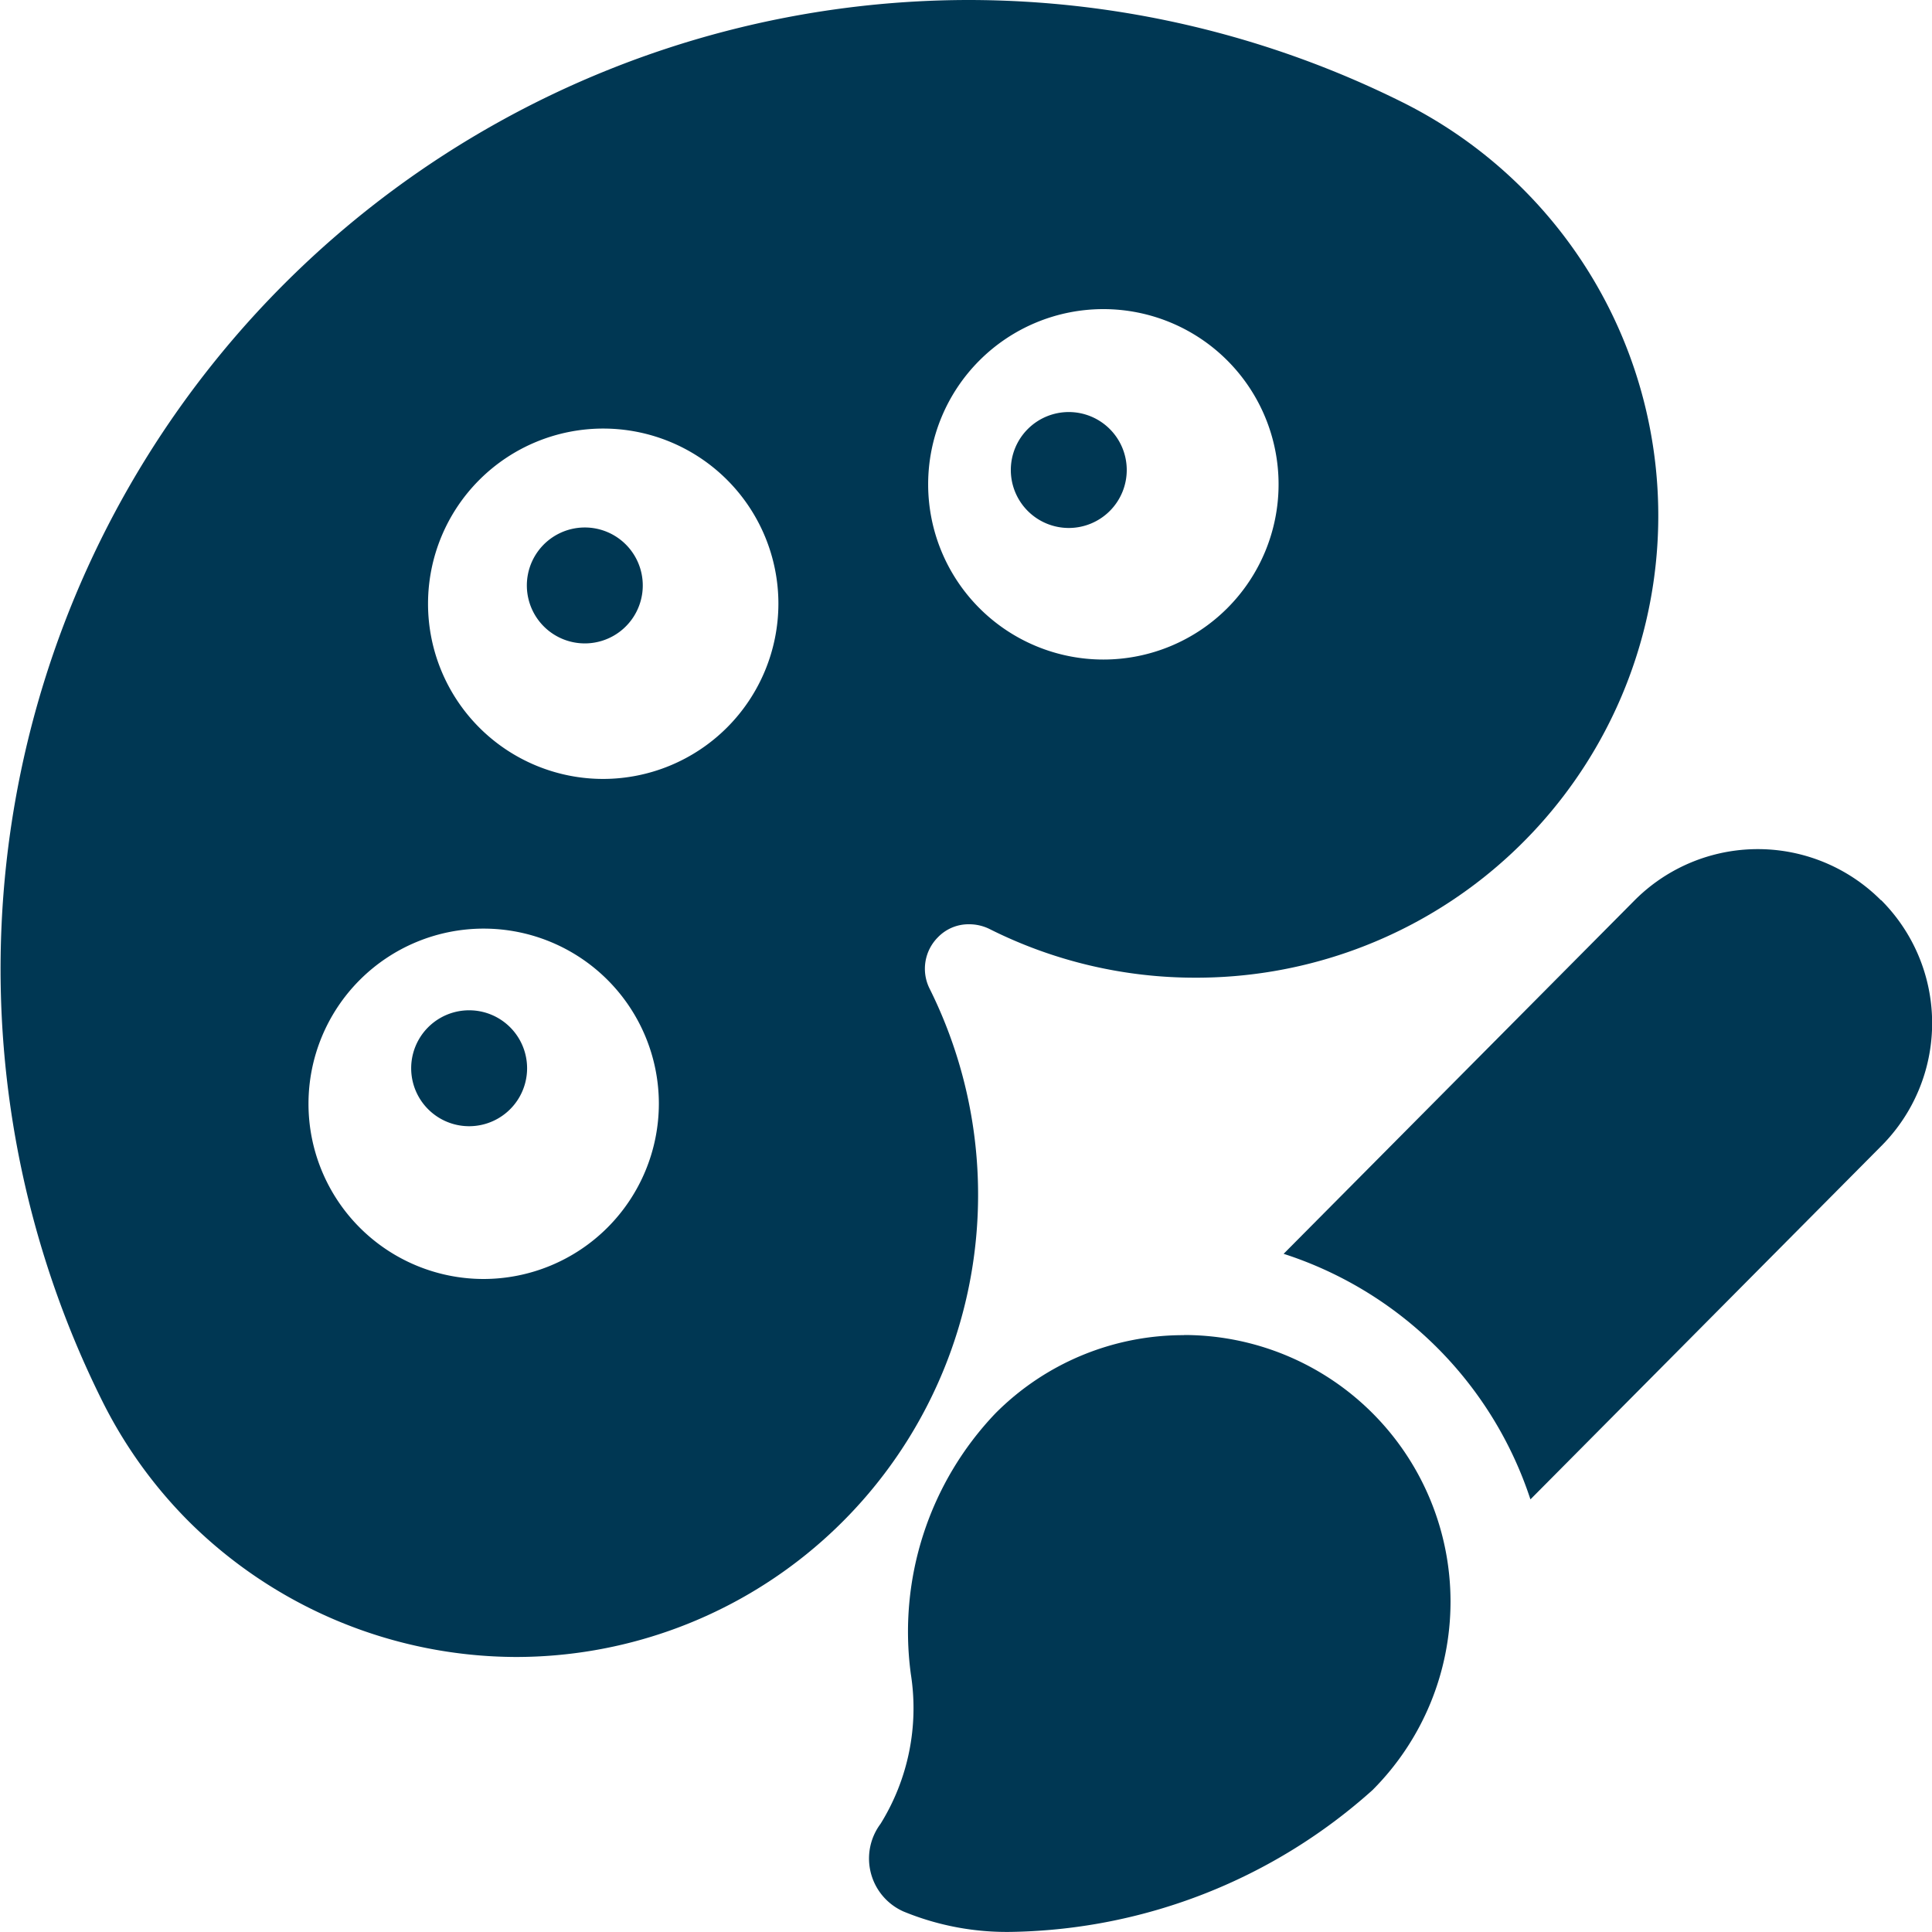 <svg id="loisirs" xmlns="http://www.w3.org/2000/svg" width="40" height="40" viewBox="0 0 40 40">
  <path id="Tracé_134153" data-name="Tracé 134153" d="M269.6,111.785h0a1.2,1.2,0,1,0-1.2-1.2A1.2,1.2,0,0,0,269.6,111.785Z" transform="translate(-247.472 -100.854)" fill="#003753"/>
  <path id="Tracé_134154" data-name="Tracé 134154" d="M141.156,140.07a1.2,1.2,0,1,0,.85.352A1.2,1.2,0,0,0,141.156,140.07Z" transform="translate(-129.049 -129.149)" fill="#003753"/>
  <path id="Tracé_134155" data-name="Tracé 134155" d="M110.467,268.516a1.2,1.2,0,1,0,0,2.4v0a1.2,1.2,0,1,0,0-2.4Z" transform="translate(-100.754 -247.599)" fill="#003753"/>
  <path id="Tracé_134156" data-name="Tracé 134156" d="M19.4,20.464a.921.921,0,0,1,.175-1.059.88.88,0,0,1,.641-.269.954.954,0,0,1,.419.094,9.479,9.479,0,0,0,4.274,1.012A9.565,9.565,0,0,0,29.2,2.121,20.176,20.176,0,0,0,20.223,0,20.06,20.06,0,0,0,2.279,29.018a9.549,9.549,0,0,0,1.792,2.488,9.649,9.649,0,0,0,6.775,2.8A9.57,9.57,0,0,0,19.4,20.464ZM23,6.4a3.627,3.627,0,1,1,0,7.255h0A3.627,3.627,0,1,1,23,6.4ZM10.167,26.48a3.627,3.627,0,1,1,3.63-3.627,3.633,3.633,0,0,1-3.63,3.627Zm2.475-10.353a3.627,3.627,0,1,1,3.63-3.627,3.633,3.633,0,0,1-3.63,3.627Z" transform="translate(-0.156 0)" fill="#003753"/>
  <path id="Tracé_134157" data-name="Tracé 134157" d="M239.342,357.938a5.484,5.484,0,0,0-3.9,1.617,6.551,6.551,0,0,0-1.753,5.4,4.541,4.541,0,0,1-.627,3.1,1.2,1.2,0,0,0,.476,1.816,5.613,5.613,0,0,0,2.276.421,11.474,11.474,0,0,0,7.433-2.935,5.52,5.52,0,0,0-3.9-9.422Z" transform="translate(-214.831 -330.295)" fill="#003753"/>
  <path id="Tracé_134158" data-name="Tracé 134158" d="M356.837,229.069a3.6,3.6,0,0,0-5.1,0l-7.268,7.32a7.947,7.947,0,0,1,5.11,5.084l7.258-7.31a3.6,3.6,0,0,0,0-5.1Z" transform="translate(-317.893 -210.43)" fill="#003753"/>
</svg>
